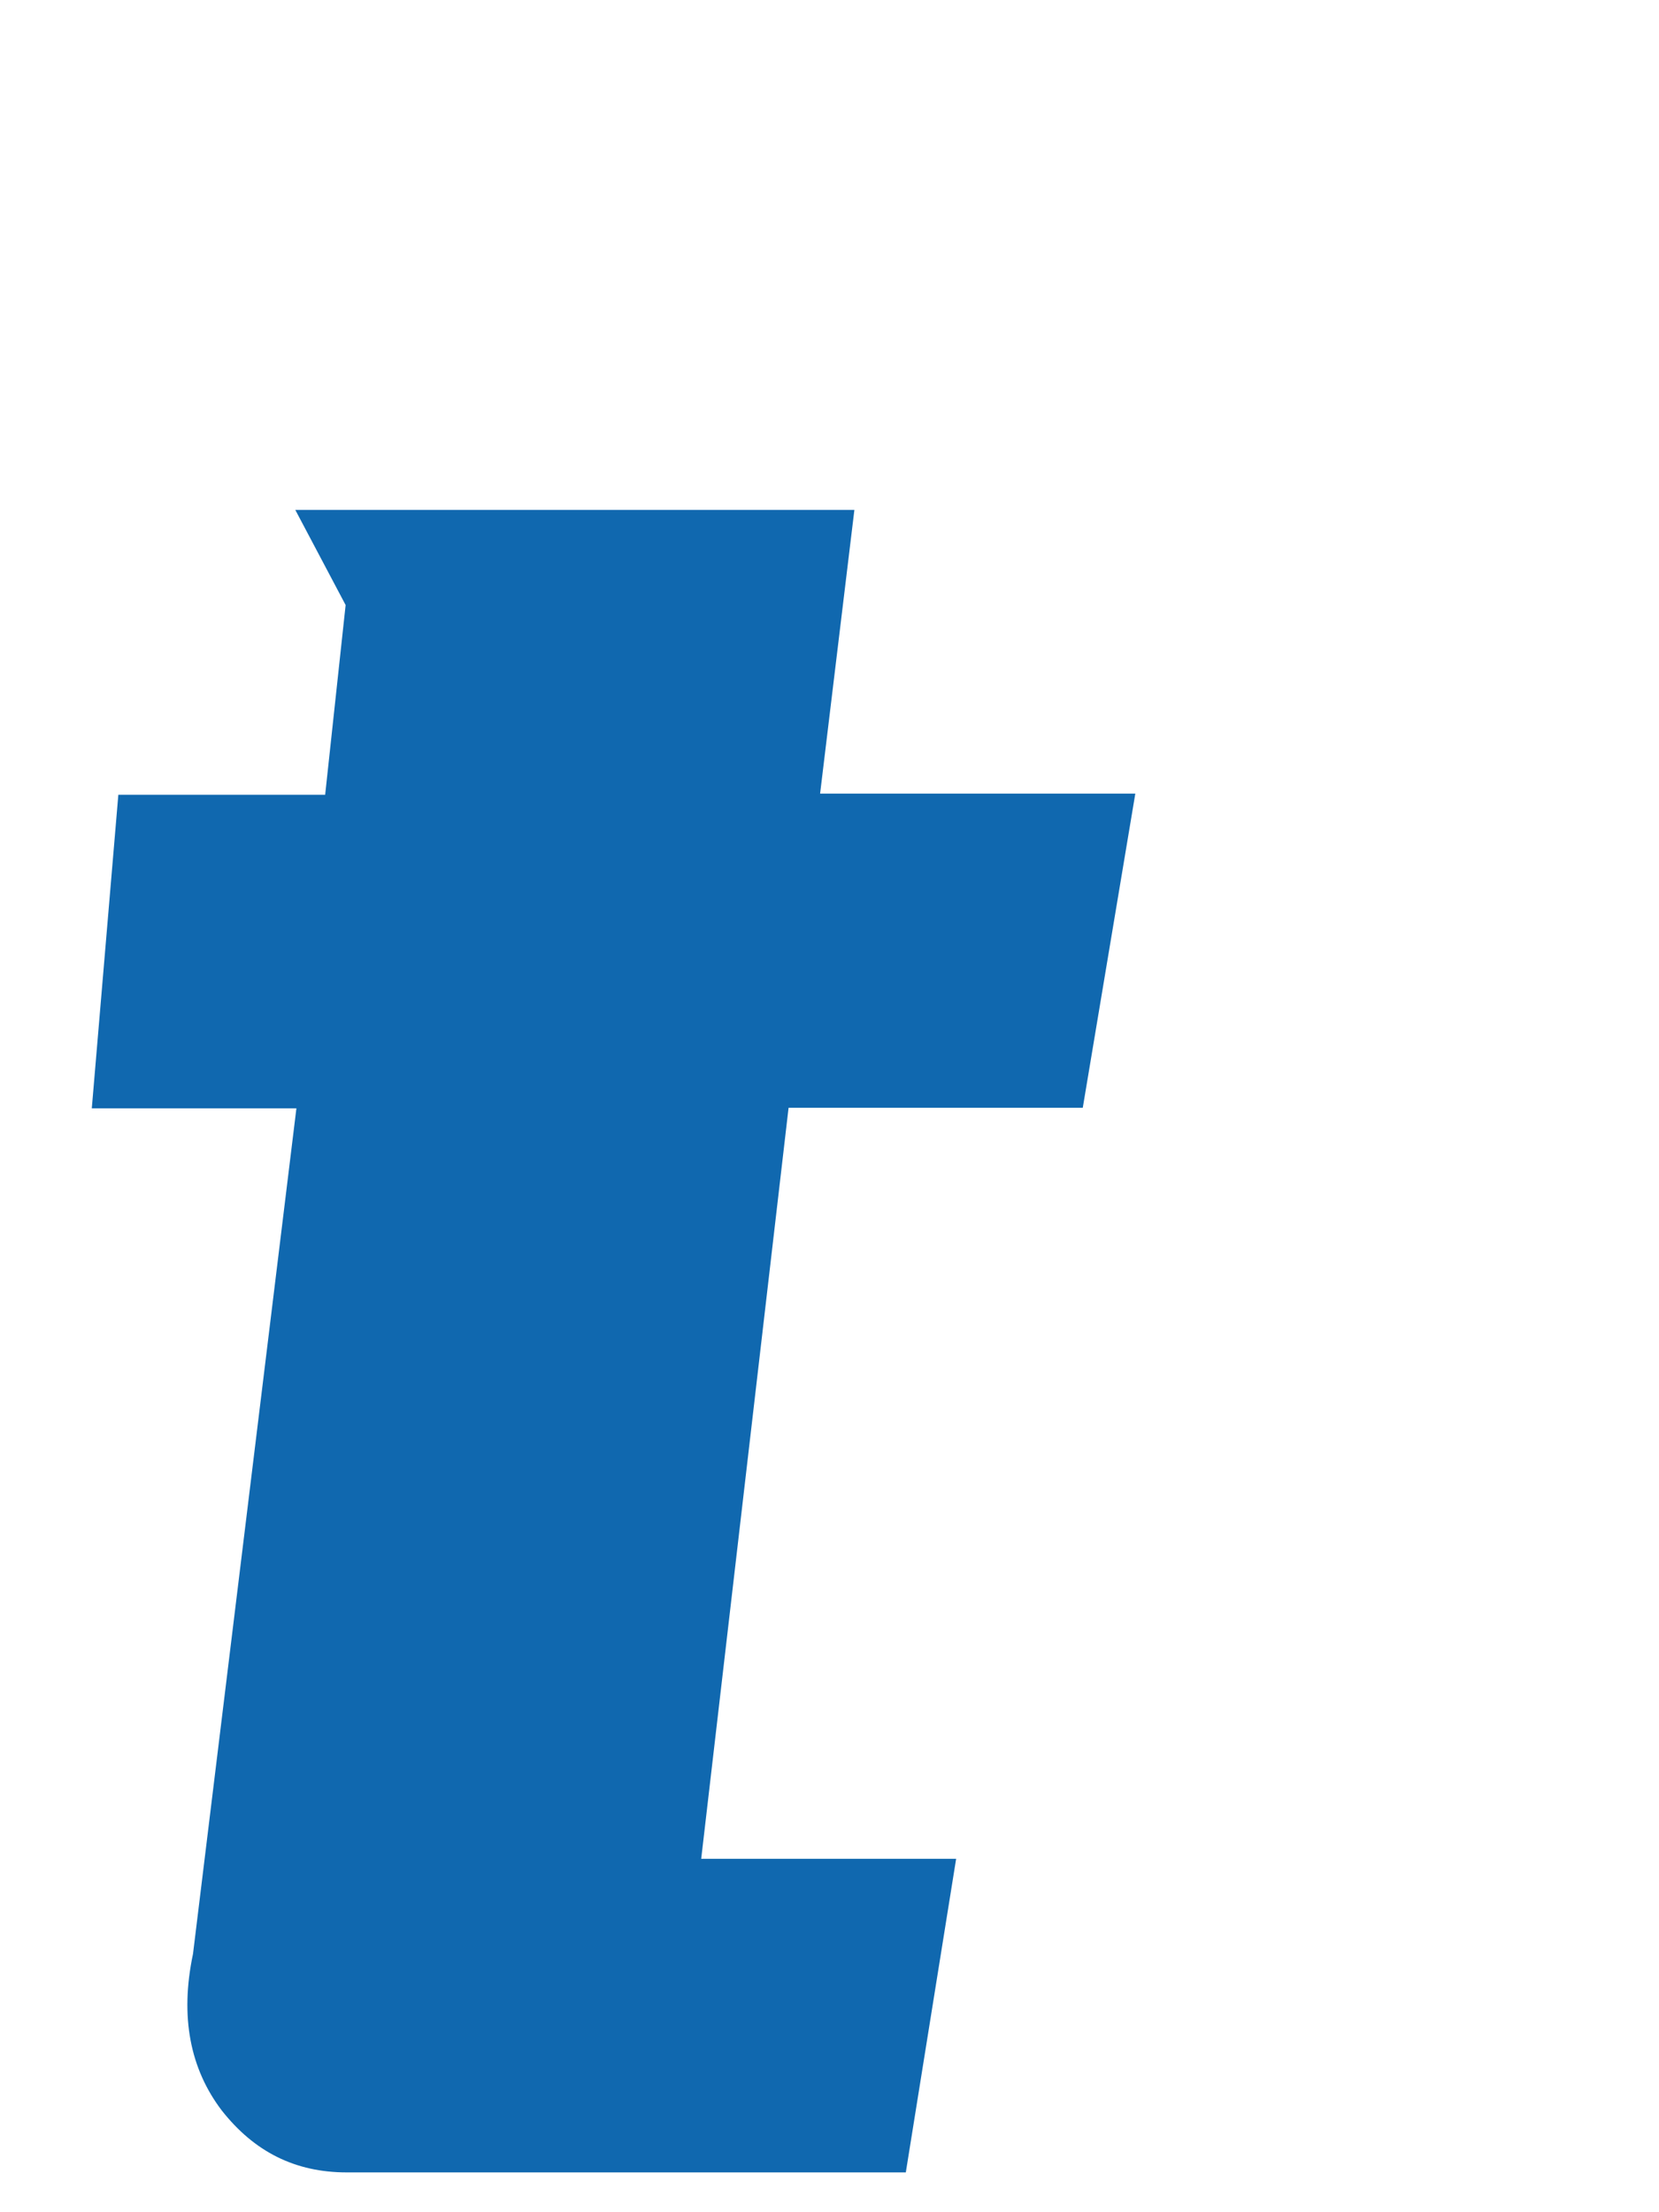 <svg width="3" height="4" viewBox="0 0 3 4" fill="none" xmlns="http://www.w3.org/2000/svg">
<path fill-rule="evenodd" clip-rule="evenodd" d="M0.625 1.094L0.534 0.922H1.545L1.483 1.435H2.053L1.958 2.003H1.426L1.268 3.361H1.729L1.638 3.928H0.627C0.534 3.928 0.46 3.891 0.401 3.816C0.344 3.741 0.325 3.647 0.349 3.533L0.536 2.004H0.166L0.214 1.437H0.588L0.625 1.094Z" fill="#1068AF"/>
</svg>
